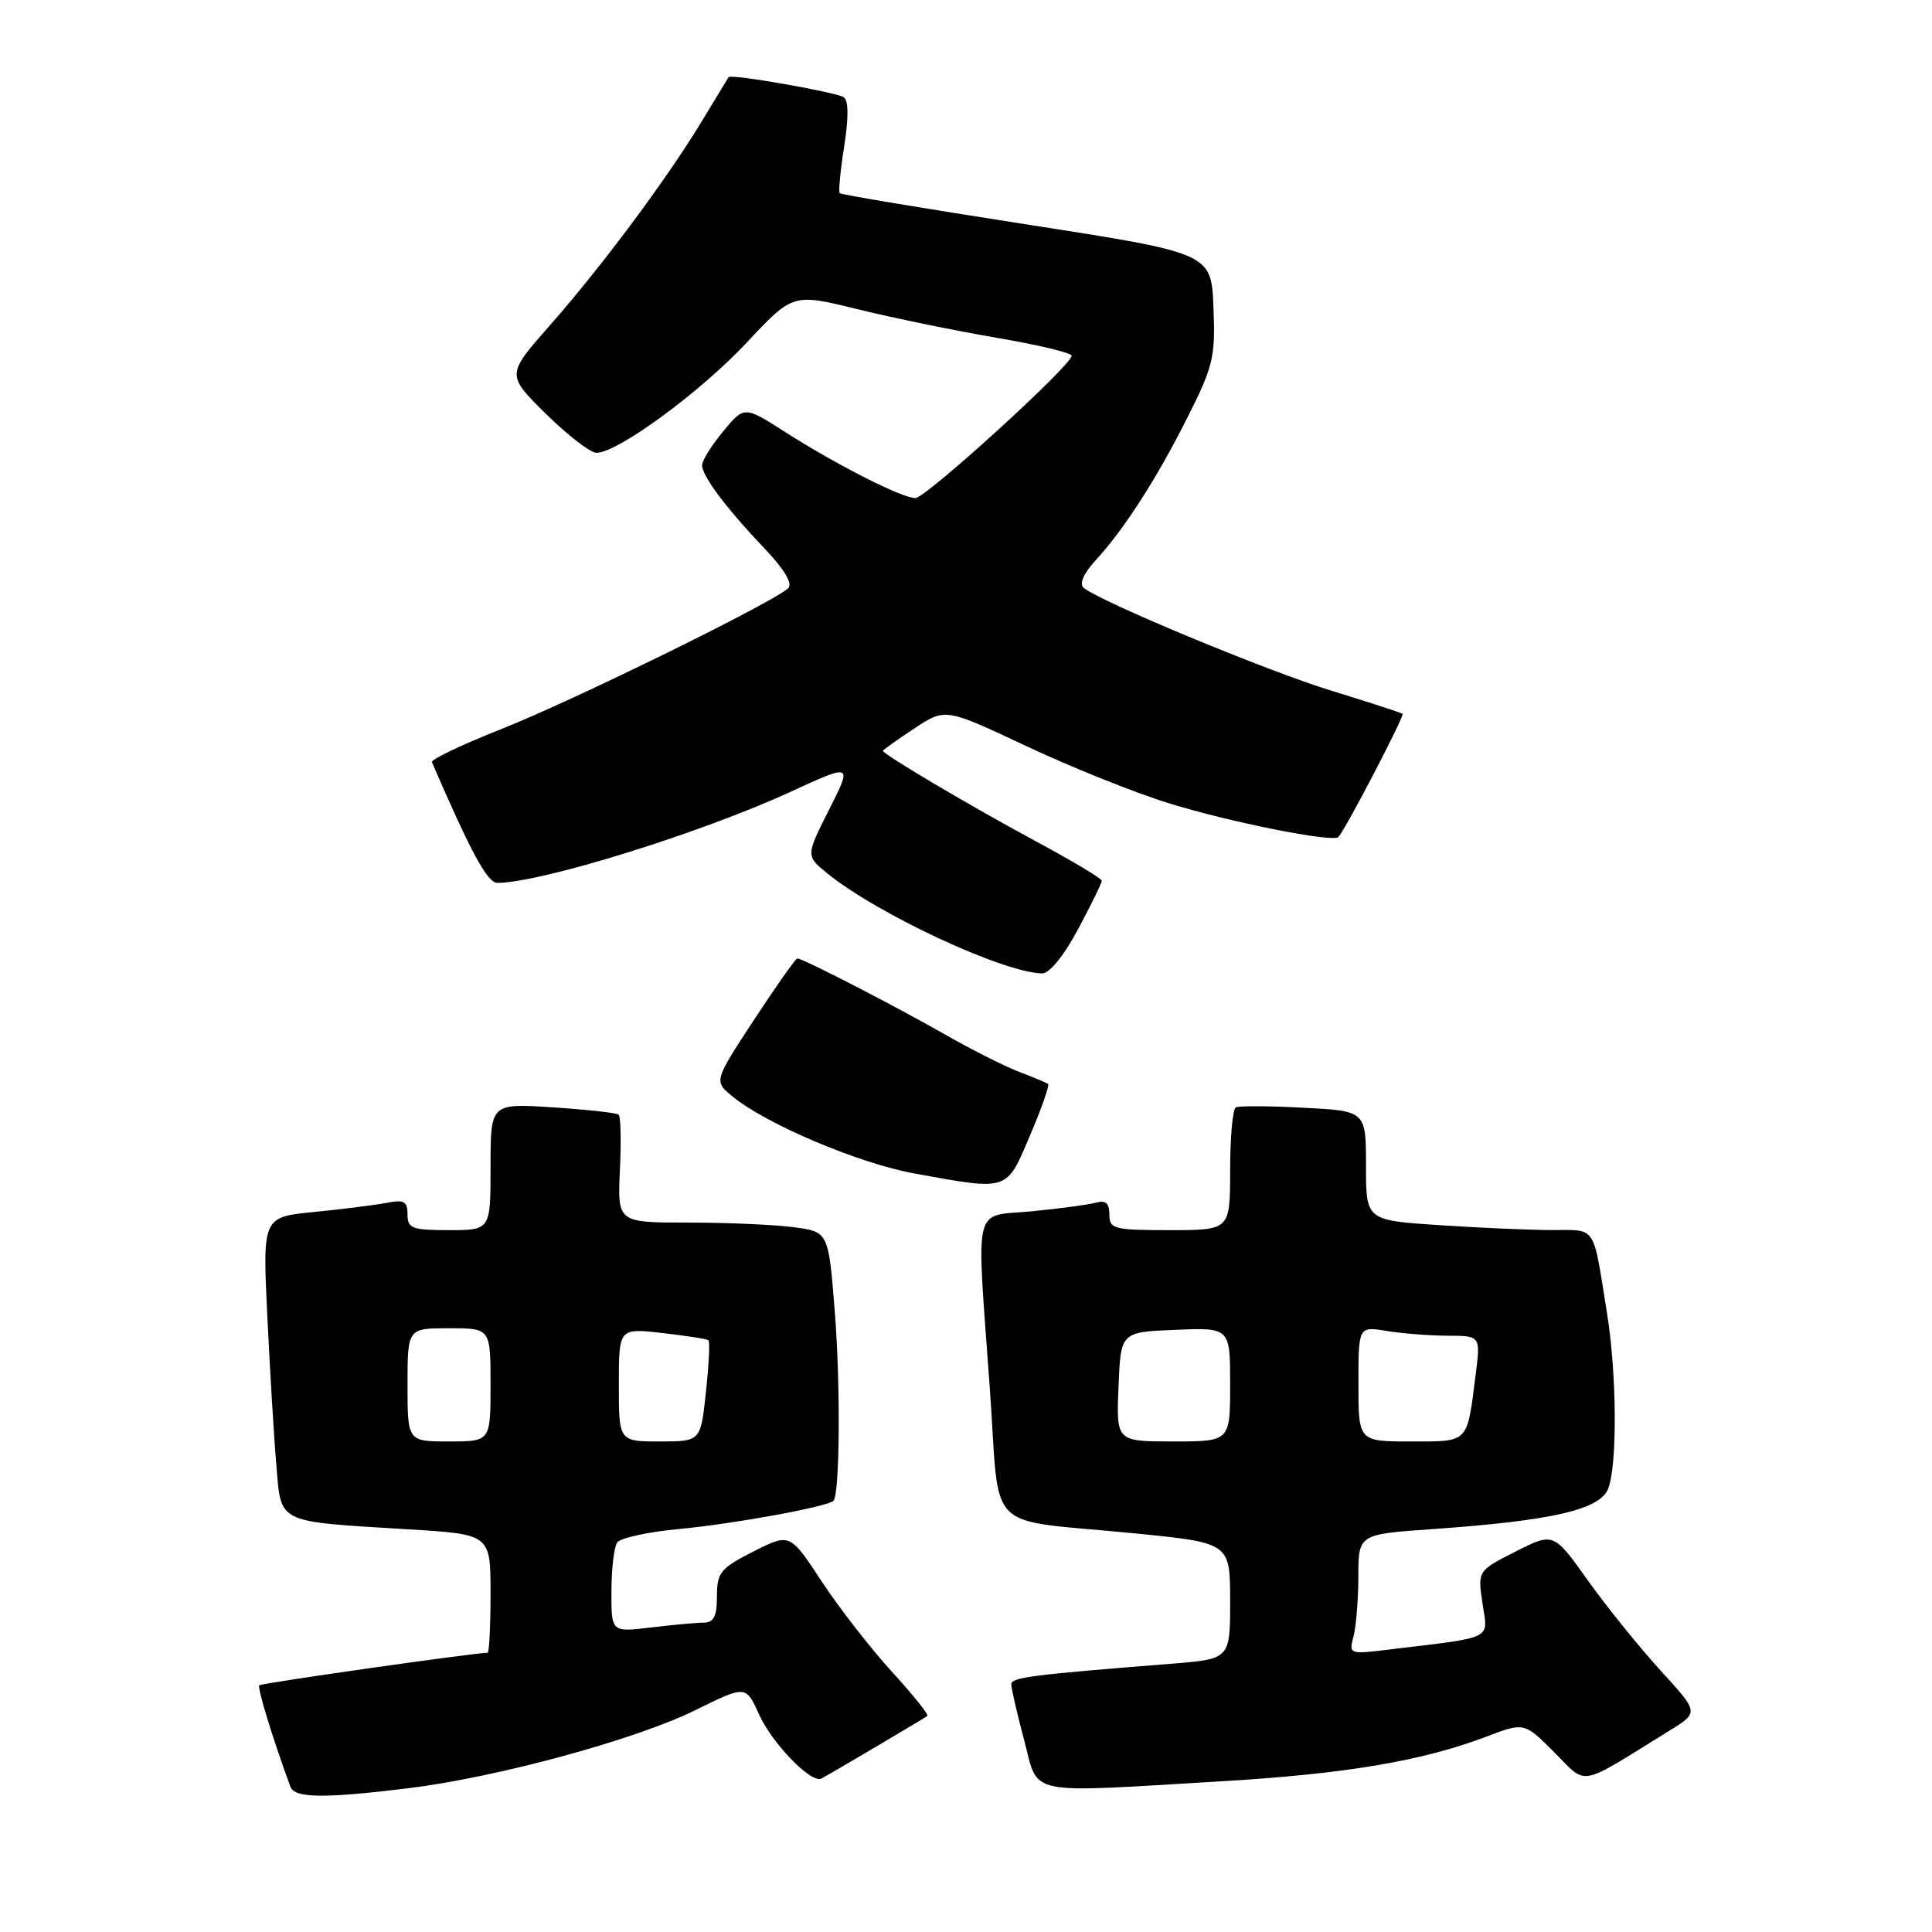 <?xml version="1.0" encoding="UTF-8" standalone="no"?>
<!DOCTYPE svg PUBLIC "-//W3C//DTD SVG 1.1//EN" "http://www.w3.org/Graphics/SVG/1.1/DTD/svg11.dtd" >
<svg xmlns="http://www.w3.org/2000/svg" xmlns:xlink="http://www.w3.org/1999/xlink" version="1.1" viewBox="0 0 256 256">
 <g >
 <path fill="currentColor"
d=" M 54.03 236.96 C 65.84 235.52 84.24 230.51 92.17 226.59 C 98.83 223.30 98.83 223.30 100.60 227.21 C 102.32 231.03 107.51 236.36 108.83 235.67 C 109.95 235.09 122.47 227.69 122.88 227.37 C 123.09 227.20 120.97 224.56 118.16 221.49 C 115.36 218.42 111.17 213.03 108.86 209.52 C 104.67 203.14 104.67 203.14 99.83 205.58 C 95.45 207.81 95.00 208.36 95.00 211.52 C 95.00 214.16 94.58 215.00 93.25 215.01 C 92.29 215.01 89.14 215.30 86.25 215.65 C 81.00 216.28 81.00 216.28 81.02 210.89 C 81.02 207.93 81.36 205.00 81.77 204.40 C 82.17 203.79 85.88 202.98 90.00 202.60 C 97.12 201.94 109.72 199.64 110.44 198.86 C 111.28 197.96 111.38 183.52 110.62 173.87 C 109.78 163.24 109.78 163.24 105.25 162.62 C 102.76 162.28 96.47 162.00 91.27 162.00 C 81.82 162.00 81.82 162.00 82.14 155.06 C 82.32 151.25 82.25 147.93 81.98 147.70 C 81.72 147.46 77.79 147.03 73.25 146.73 C 65.00 146.19 65.00 146.19 65.00 154.59 C 65.00 163.00 65.00 163.00 59.50 163.00 C 54.60 163.00 54.00 162.77 54.00 160.92 C 54.00 159.19 53.54 158.93 51.25 159.38 C 49.74 159.67 45.42 160.22 41.65 160.59 C 34.79 161.26 34.79 161.26 35.42 174.38 C 35.77 181.59 36.30 190.49 36.62 194.14 C 37.28 201.96 36.49 201.57 54.05 202.64 C 65.00 203.30 65.00 203.30 65.00 211.15 C 65.00 215.47 64.82 219.00 64.61 219.00 C 62.90 219.00 34.64 223.02 34.36 223.31 C 34.06 223.60 36.10 230.27 38.48 236.75 C 39.04 238.27 42.90 238.32 54.03 236.96 Z  M 162.00 236.02 C 178.32 235.05 188.44 233.34 196.88 230.14 C 201.97 228.20 201.97 228.20 205.96 232.20 C 210.42 236.65 208.90 236.94 221.31 229.26 C 225.11 226.90 225.11 226.90 220.02 221.34 C 217.23 218.27 212.89 212.91 210.39 209.40 C 205.85 203.04 205.85 203.04 200.82 205.59 C 195.79 208.14 195.79 208.14 196.44 212.47 C 197.17 217.34 198.13 216.87 184.10 218.57 C 178.79 219.22 178.72 219.19 179.34 216.86 C 179.69 215.56 179.98 211.98 179.99 208.90 C 180.00 203.30 180.00 203.30 189.75 202.62 C 205.64 201.51 212.03 200.04 213.10 197.24 C 214.31 194.04 214.24 182.15 212.95 174.08 C 211.04 162.14 211.60 163.00 205.73 162.99 C 202.85 162.99 196.11 162.70 190.75 162.34 C 181.00 161.70 181.00 161.70 181.00 154.46 C 181.00 147.21 181.00 147.21 172.75 146.78 C 168.21 146.54 164.16 146.52 163.75 146.73 C 163.34 146.94 163.00 150.69 163.00 155.06 C 163.00 163.00 163.00 163.00 155.00 163.00 C 147.58 163.00 147.00 162.85 147.00 160.93 C 147.00 159.44 146.51 159.00 145.25 159.35 C 144.29 159.62 140.46 160.14 136.75 160.50 C 128.78 161.28 129.36 158.83 131.17 184.17 C 132.56 203.60 130.12 201.18 150.25 203.17 C 163.00 204.43 163.00 204.43 163.00 212.13 C 163.00 219.83 163.00 219.83 155.25 220.45 C 136.39 221.95 134.00 222.26 134.00 223.19 C 134.00 223.73 134.77 227.06 135.71 230.59 C 137.70 238.05 135.47 237.59 162.00 236.02 Z  M 136.48 150.46 C 138.01 146.87 139.09 143.79 138.88 143.63 C 138.67 143.48 136.93 142.74 135.00 142.01 C 133.07 141.27 128.57 139.00 125.00 136.95 C 118.36 133.17 106.38 127.00 105.65 127.00 C 105.43 127.00 102.85 130.66 99.92 135.12 C 94.59 143.25 94.59 143.25 97.04 145.27 C 101.53 148.96 113.80 154.16 121.20 155.50 C 133.73 157.77 133.32 157.90 136.48 150.46 Z  M 142.86 123.11 C 144.59 119.87 146.00 116.99 146.00 116.70 C 146.00 116.42 142.06 114.06 137.25 111.47 C 128.76 106.90 117.00 99.95 117.00 99.49 C 117.00 99.37 118.86 98.04 121.13 96.54 C 125.25 93.81 125.25 93.81 135.88 98.81 C 141.72 101.57 150.23 104.99 154.80 106.41 C 162.92 108.94 176.72 111.69 177.36 110.90 C 178.50 109.50 186.14 94.82 185.85 94.59 C 185.66 94.44 181.45 93.07 176.50 91.55 C 167.88 88.91 145.52 79.61 143.56 77.86 C 142.99 77.35 143.62 75.92 145.16 74.26 C 148.94 70.17 153.28 63.41 157.41 55.19 C 160.77 48.50 161.06 47.27 160.79 40.71 C 160.50 33.54 160.50 33.54 136.05 29.74 C 122.61 27.65 111.45 25.79 111.27 25.60 C 111.08 25.42 111.35 22.62 111.86 19.38 C 112.46 15.57 112.44 13.28 111.79 12.88 C 110.69 12.19 96.84 9.77 96.54 10.22 C 96.44 10.37 94.86 12.97 93.04 15.99 C 88.43 23.62 79.77 35.27 72.89 43.08 C 67.09 49.66 67.09 49.66 72.33 54.83 C 75.21 57.67 78.23 60.00 79.04 60.00 C 81.84 60.00 92.80 51.96 98.92 45.42 C 105.06 38.87 105.06 38.87 113.54 40.95 C 118.20 42.10 126.52 43.81 132.01 44.75 C 137.50 45.68 142.00 46.76 142.00 47.14 C 142.00 48.40 122.67 66.00 121.29 66.00 C 119.52 66.00 110.93 61.64 104.06 57.26 C 98.62 53.78 98.62 53.78 95.84 57.14 C 94.31 58.99 93.04 61.00 93.03 61.62 C 92.99 63.03 96.20 67.32 101.37 72.75 C 103.92 75.43 105.06 77.34 104.45 77.93 C 102.64 79.73 75.92 92.85 66.46 96.59 C 61.23 98.66 57.08 100.64 57.23 100.99 C 62.50 113.16 64.59 117.00 65.93 116.99 C 71.80 116.93 92.82 110.40 104.73 104.93 C 112.95 101.15 112.95 101.15 109.86 107.28 C 106.77 113.40 106.77 113.40 109.63 115.73 C 116.30 121.15 132.98 128.91 138.11 128.98 C 139.06 128.99 141.00 126.60 142.86 123.11 Z  M 54.00 183.50 C 54.00 176.00 54.00 176.00 59.50 176.00 C 65.00 176.00 65.00 176.00 65.00 183.50 C 65.00 191.00 65.00 191.00 59.50 191.00 C 54.00 191.00 54.00 191.00 54.00 183.50 Z  M 82.00 183.49 C 82.00 175.98 82.00 175.98 87.75 176.63 C 90.91 176.99 93.67 177.42 93.87 177.59 C 94.08 177.77 93.93 180.85 93.54 184.45 C 92.84 191.00 92.84 191.00 87.42 191.00 C 82.00 191.00 82.00 191.00 82.00 183.49 Z  M 148.21 183.75 C 148.50 176.50 148.50 176.50 155.75 176.21 C 163.00 175.91 163.00 175.91 163.00 183.46 C 163.00 191.00 163.00 191.00 155.46 191.00 C 147.91 191.00 147.91 191.00 148.21 183.75 Z  M 180.00 183.37 C 180.00 175.74 180.00 175.74 183.75 176.36 C 185.81 176.70 189.45 176.98 191.84 176.99 C 196.19 177.00 196.19 177.00 195.52 182.25 C 194.37 191.33 194.69 191.00 186.93 191.00 C 180.00 191.00 180.00 191.00 180.00 183.37 Z "/>
</g>
</svg>